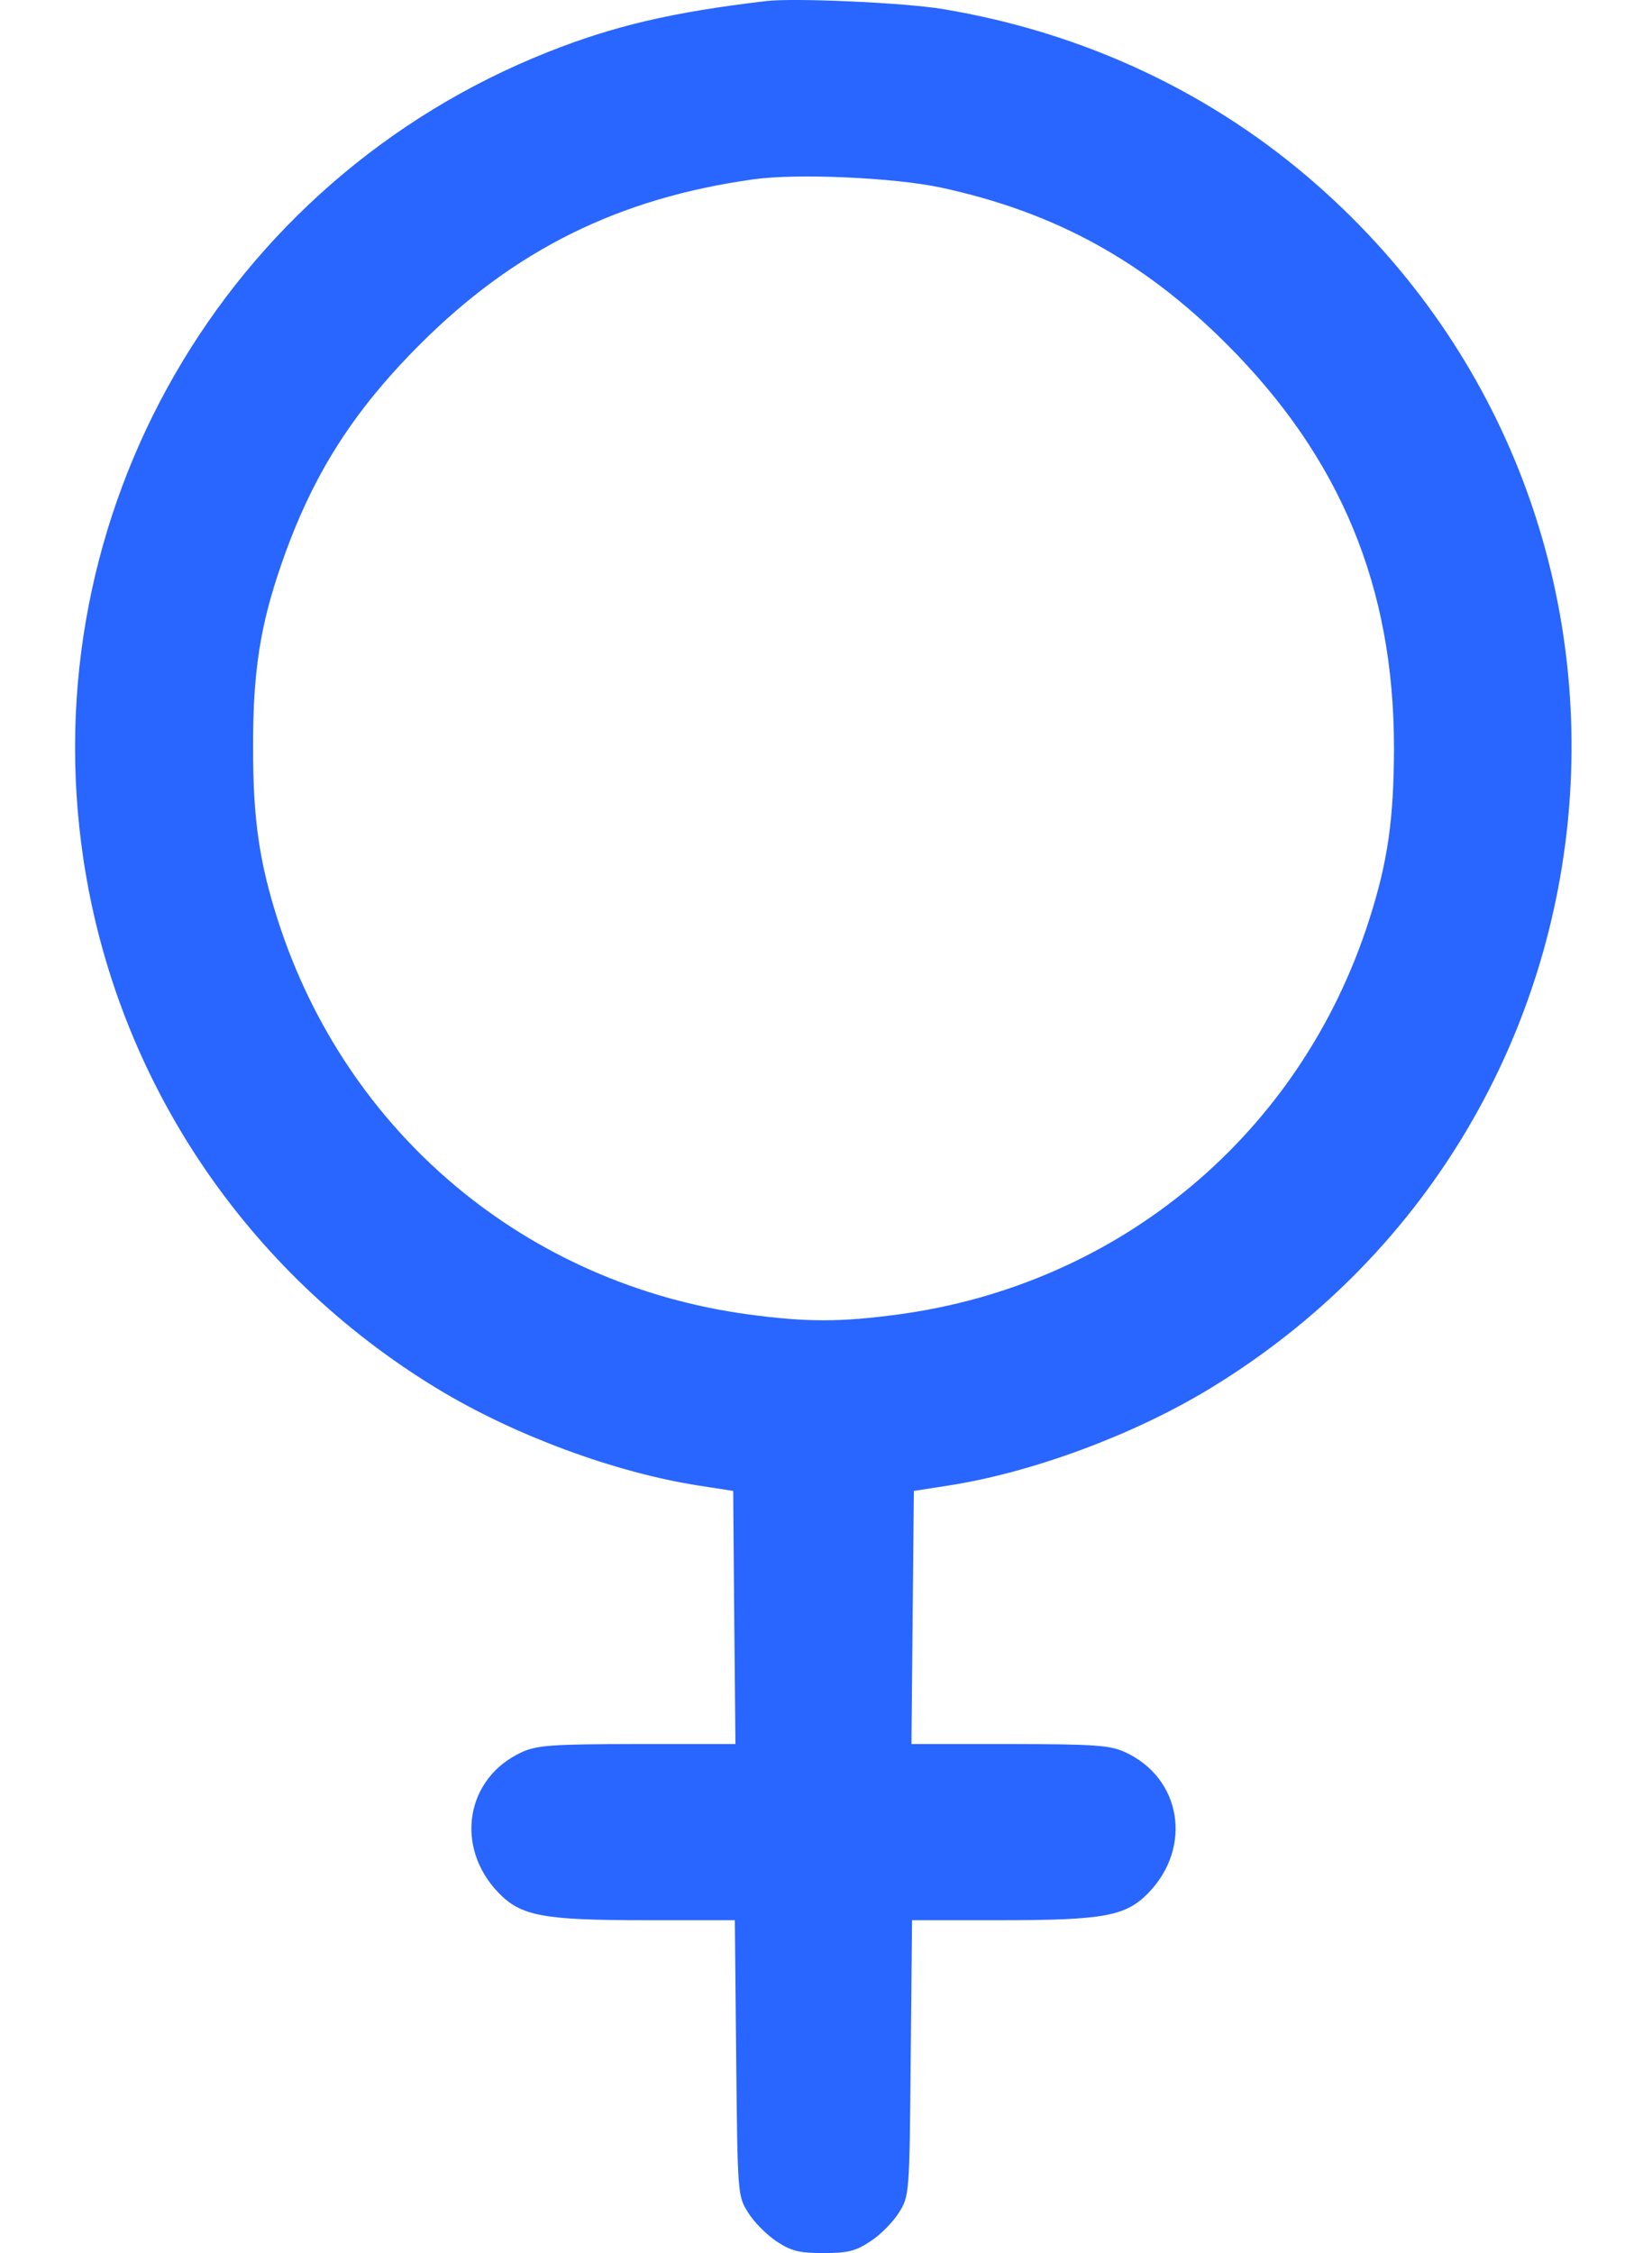<svg width="11" height="15" viewBox="0 0 11 15" fill="none" xmlns="http://www.w3.org/2000/svg">
<path fill-rule="evenodd" clip-rule="evenodd" d="M5.102 0.007C4.477 0.081 4.091 0.171 3.652 0.345C1.491 1.201 0.21 3.425 0.556 5.724C0.776 7.187 1.636 8.472 2.915 9.247C3.422 9.555 4.098 9.805 4.656 9.891L4.882 9.926L4.889 10.768L4.897 11.611L4.244 11.611C3.671 11.612 3.576 11.619 3.473 11.666C3.1 11.838 3.025 12.297 3.32 12.602C3.47 12.757 3.618 12.784 4.299 12.784H4.893L4.902 13.701C4.911 14.608 4.912 14.62 4.981 14.73C5.019 14.792 5.104 14.878 5.169 14.921C5.268 14.987 5.321 15 5.483 15C5.646 15 5.698 14.987 5.797 14.921C5.863 14.878 5.948 14.792 5.986 14.73C6.055 14.62 6.056 14.608 6.064 13.701L6.073 12.784H6.668C7.348 12.784 7.497 12.757 7.647 12.602C7.942 12.297 7.866 11.838 7.493 11.666C7.391 11.619 7.295 11.612 6.723 11.611L6.069 11.611L6.077 10.768L6.085 9.926L6.31 9.891C6.869 9.805 7.544 9.555 8.052 9.247C10.938 7.497 11.303 3.47 8.776 1.237C8.078 0.621 7.222 0.217 6.276 0.06C6.023 0.018 5.29 -0.015 5.102 0.007ZM6.271 1.25C7.026 1.414 7.613 1.736 8.169 2.292C8.927 3.05 9.282 3.909 9.282 4.979C9.281 5.453 9.241 5.737 9.117 6.123C8.663 7.545 7.462 8.551 5.982 8.751C5.594 8.803 5.373 8.803 4.984 8.751C3.504 8.551 2.304 7.545 1.849 6.123C1.726 5.737 1.685 5.453 1.685 4.979C1.684 4.472 1.732 4.165 1.874 3.755C2.077 3.169 2.345 2.744 2.797 2.292C3.426 1.663 4.121 1.319 5.016 1.194C5.307 1.153 5.957 1.182 6.271 1.25Z" fill="#2965FF"/>
</svg>
